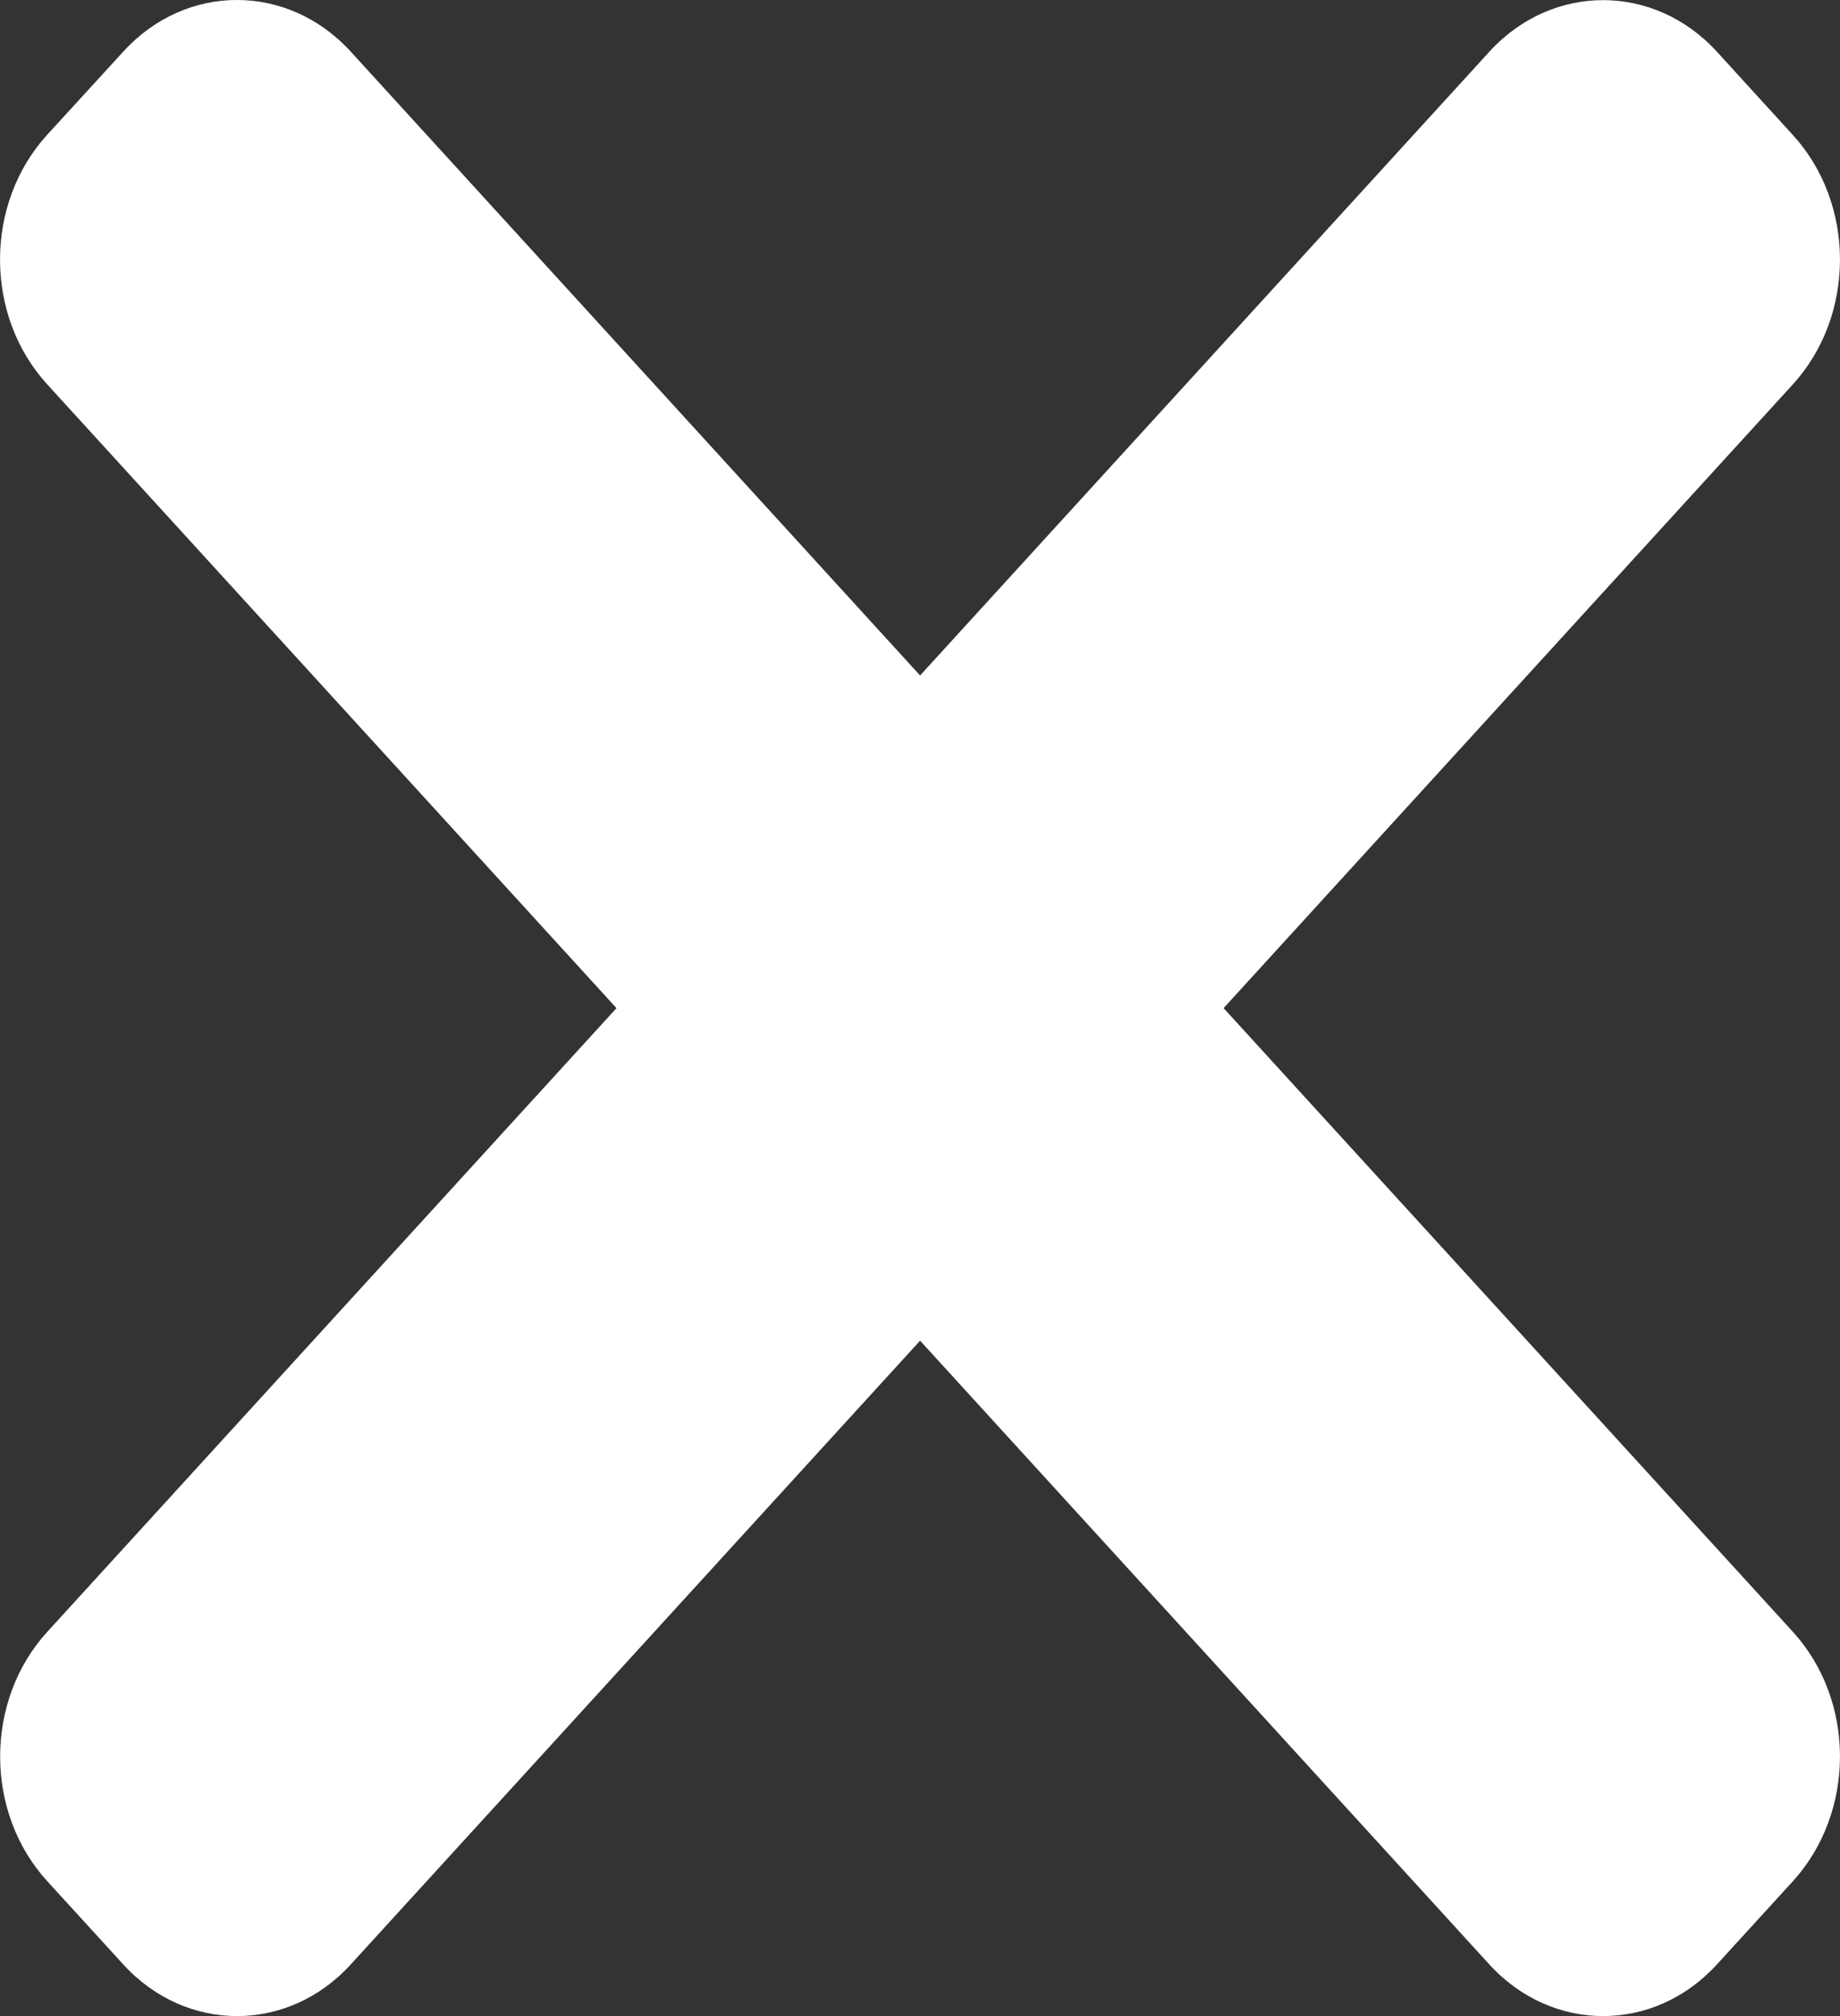 <svg width="21" height="23" viewBox="0 0 21 23" fill="none" xmlns="http://www.w3.org/2000/svg">
<rect x="0" y="0" width="21" height="23" fill="#333333" stroke="none"/>
<path d="M13.965 11.501L20.462 4.385C21.179 3.599 21.179 2.325 20.462 1.54L19.596 0.591C18.878 -0.195 17.714 -0.195 16.997 0.591L10.501 7.706L4.004 0.59C3.286 -0.197 2.122 -0.197 1.406 0.59L0.538 1.538C-0.179 2.325 -0.179 3.599 0.538 4.384L7.036 11.501L0.54 18.616C-0.178 19.402 -0.178 20.677 0.54 21.462L1.406 22.41C2.124 23.197 3.287 23.197 4.004 22.41L10.501 15.295L16.997 22.41C17.715 23.197 18.879 23.197 19.596 22.41L20.462 21.462C21.179 20.675 21.179 19.401 20.462 18.616L13.965 11.501Z" fill="white"/>
</svg>
